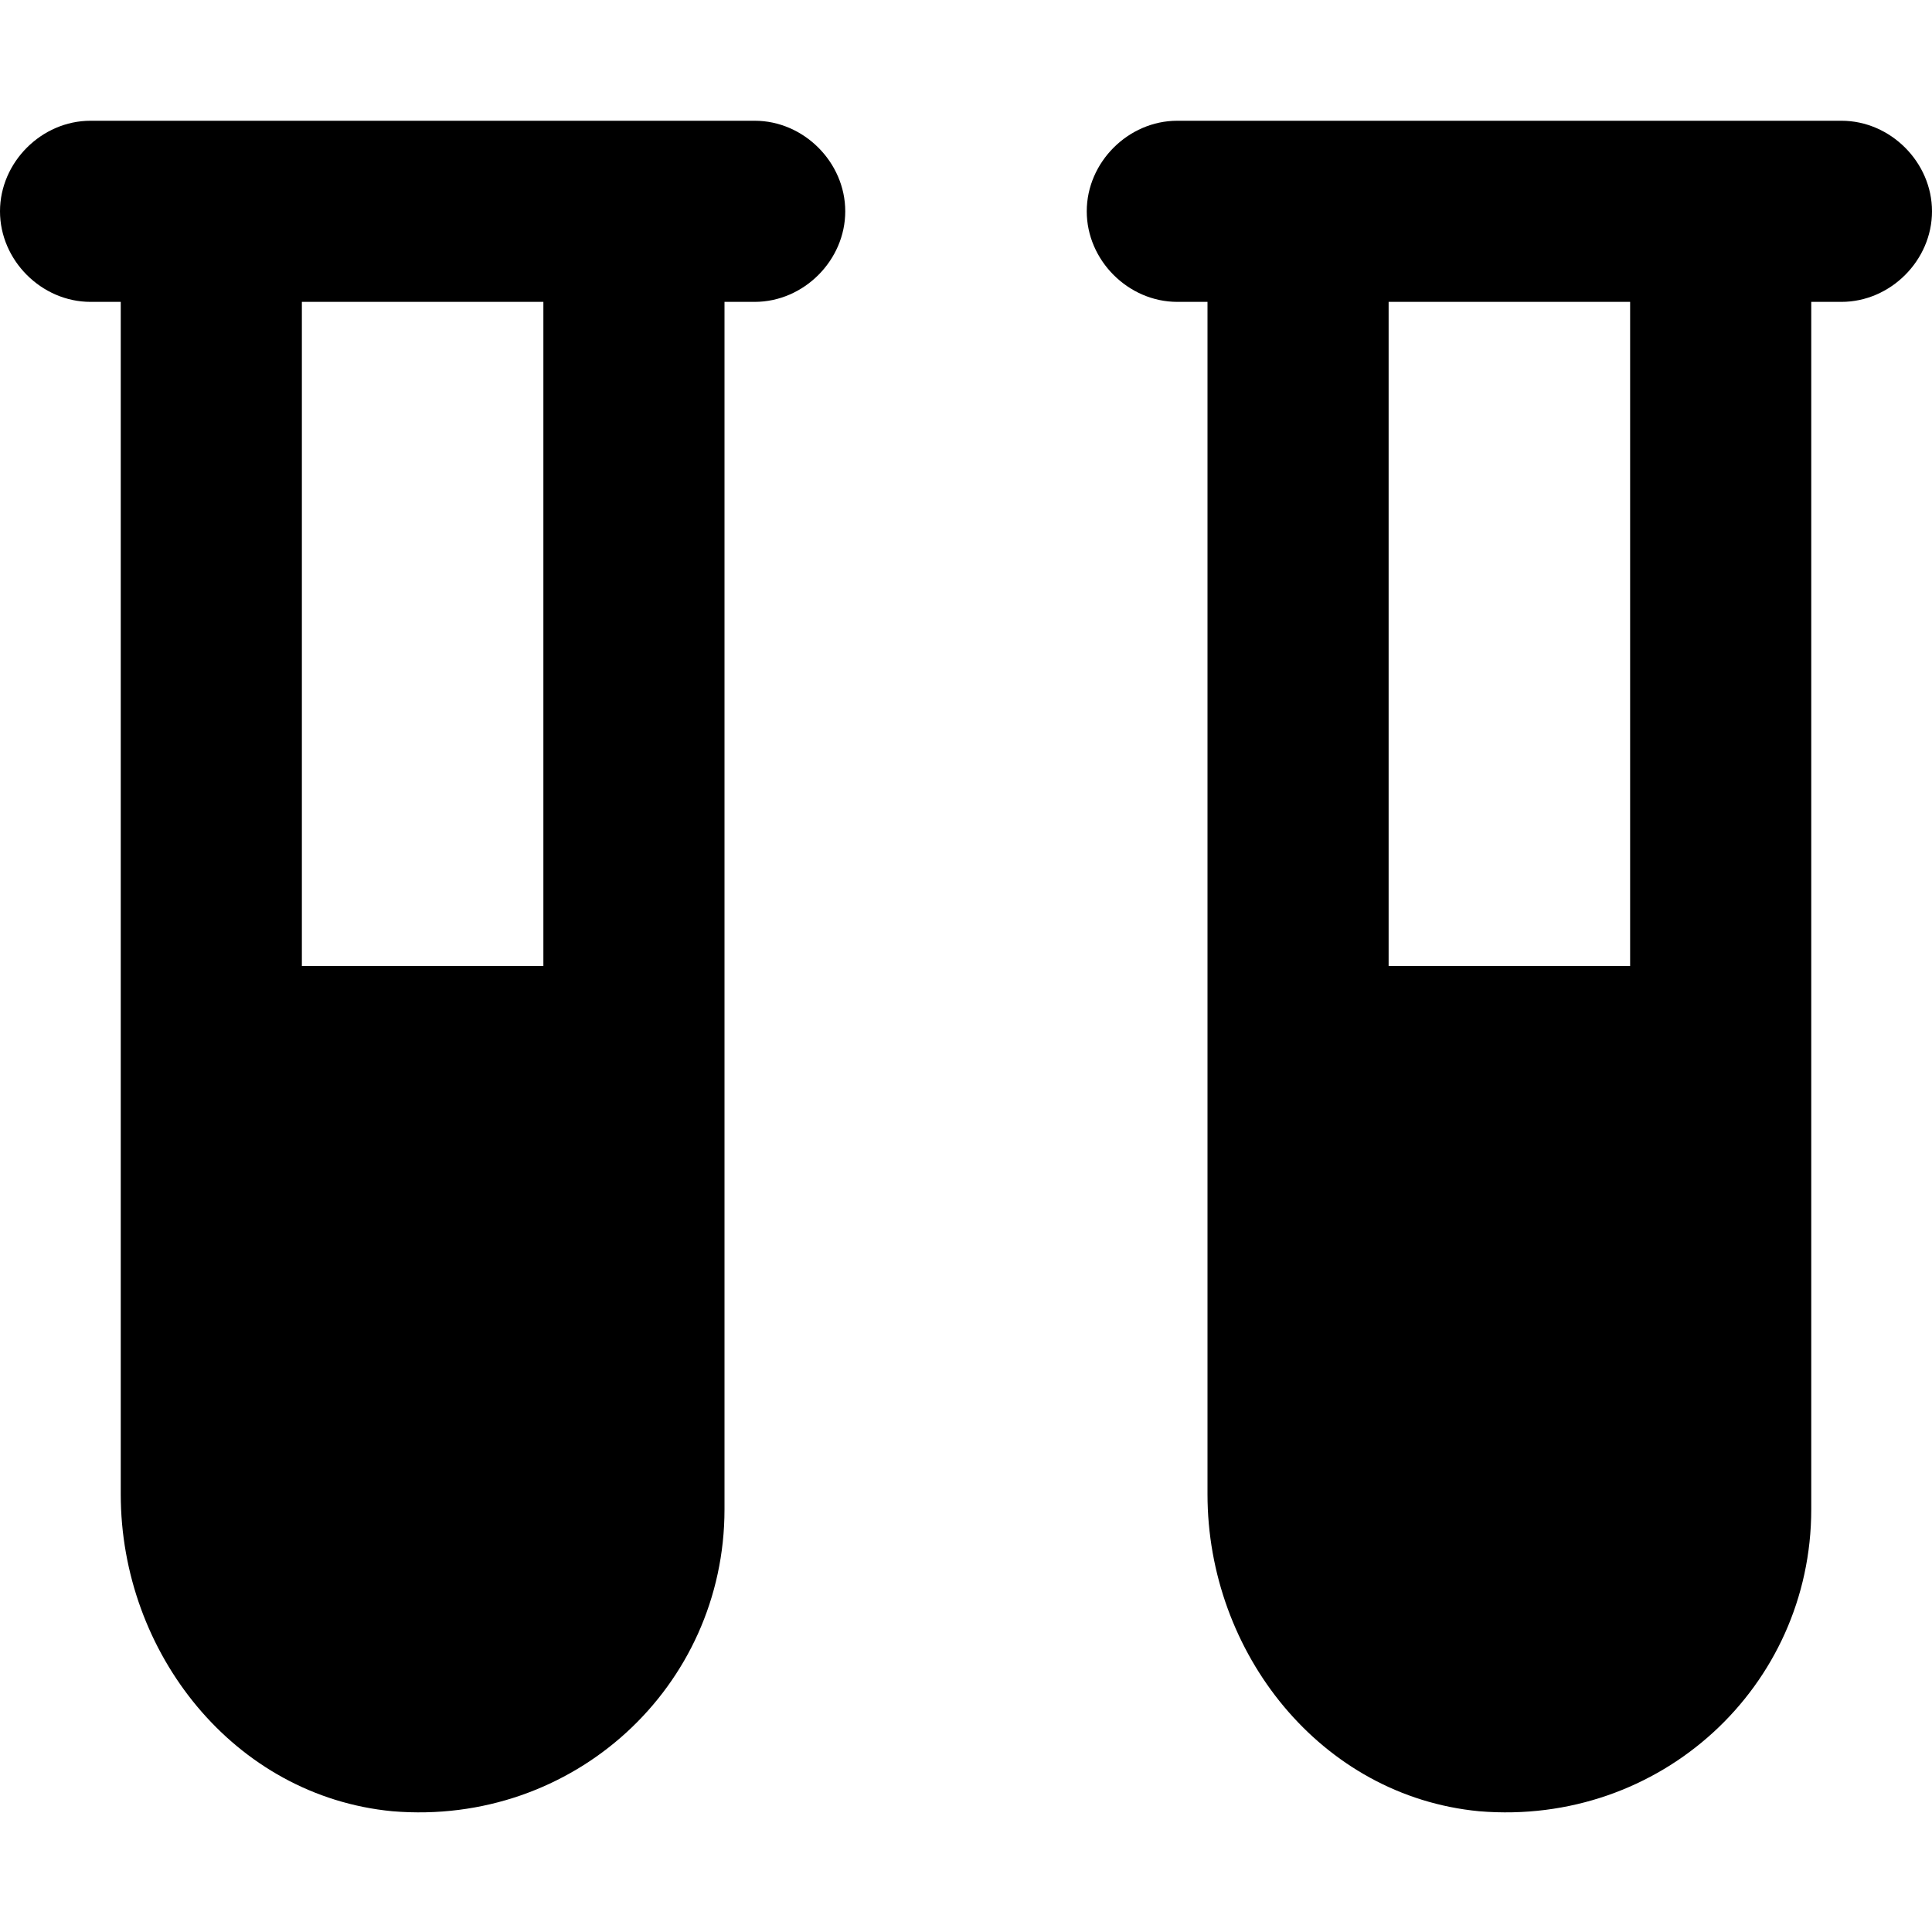 <svg xmlns="http://www.w3.org/2000/svg" viewBox="0 0 512 512"><!-- Font Awesome Pro 6.0.0-alpha1 by @fontawesome - https://fontawesome.com License - https://fontawesome.com/license (Commercial License) --><path d="M488 32H312C299 32 288 43 288 56C288 69 299 80 312 80H320V396C320 438 350 476 392 480C440 484 480 447 480 400V80H488C501 80 512 69 512 56C512 43 501 32 488 32ZM432 256H368V80H432V256ZM200 32H24C11 32 0 43 0 56C0 69 11 80 24 80H32V396C32 438 62 476 104 480C152 484 192 447 192 400V80H200C213 80 224 69 224 56C224 43 213 32 200 32ZM144 256H80V80H144V256Z"/></svg>